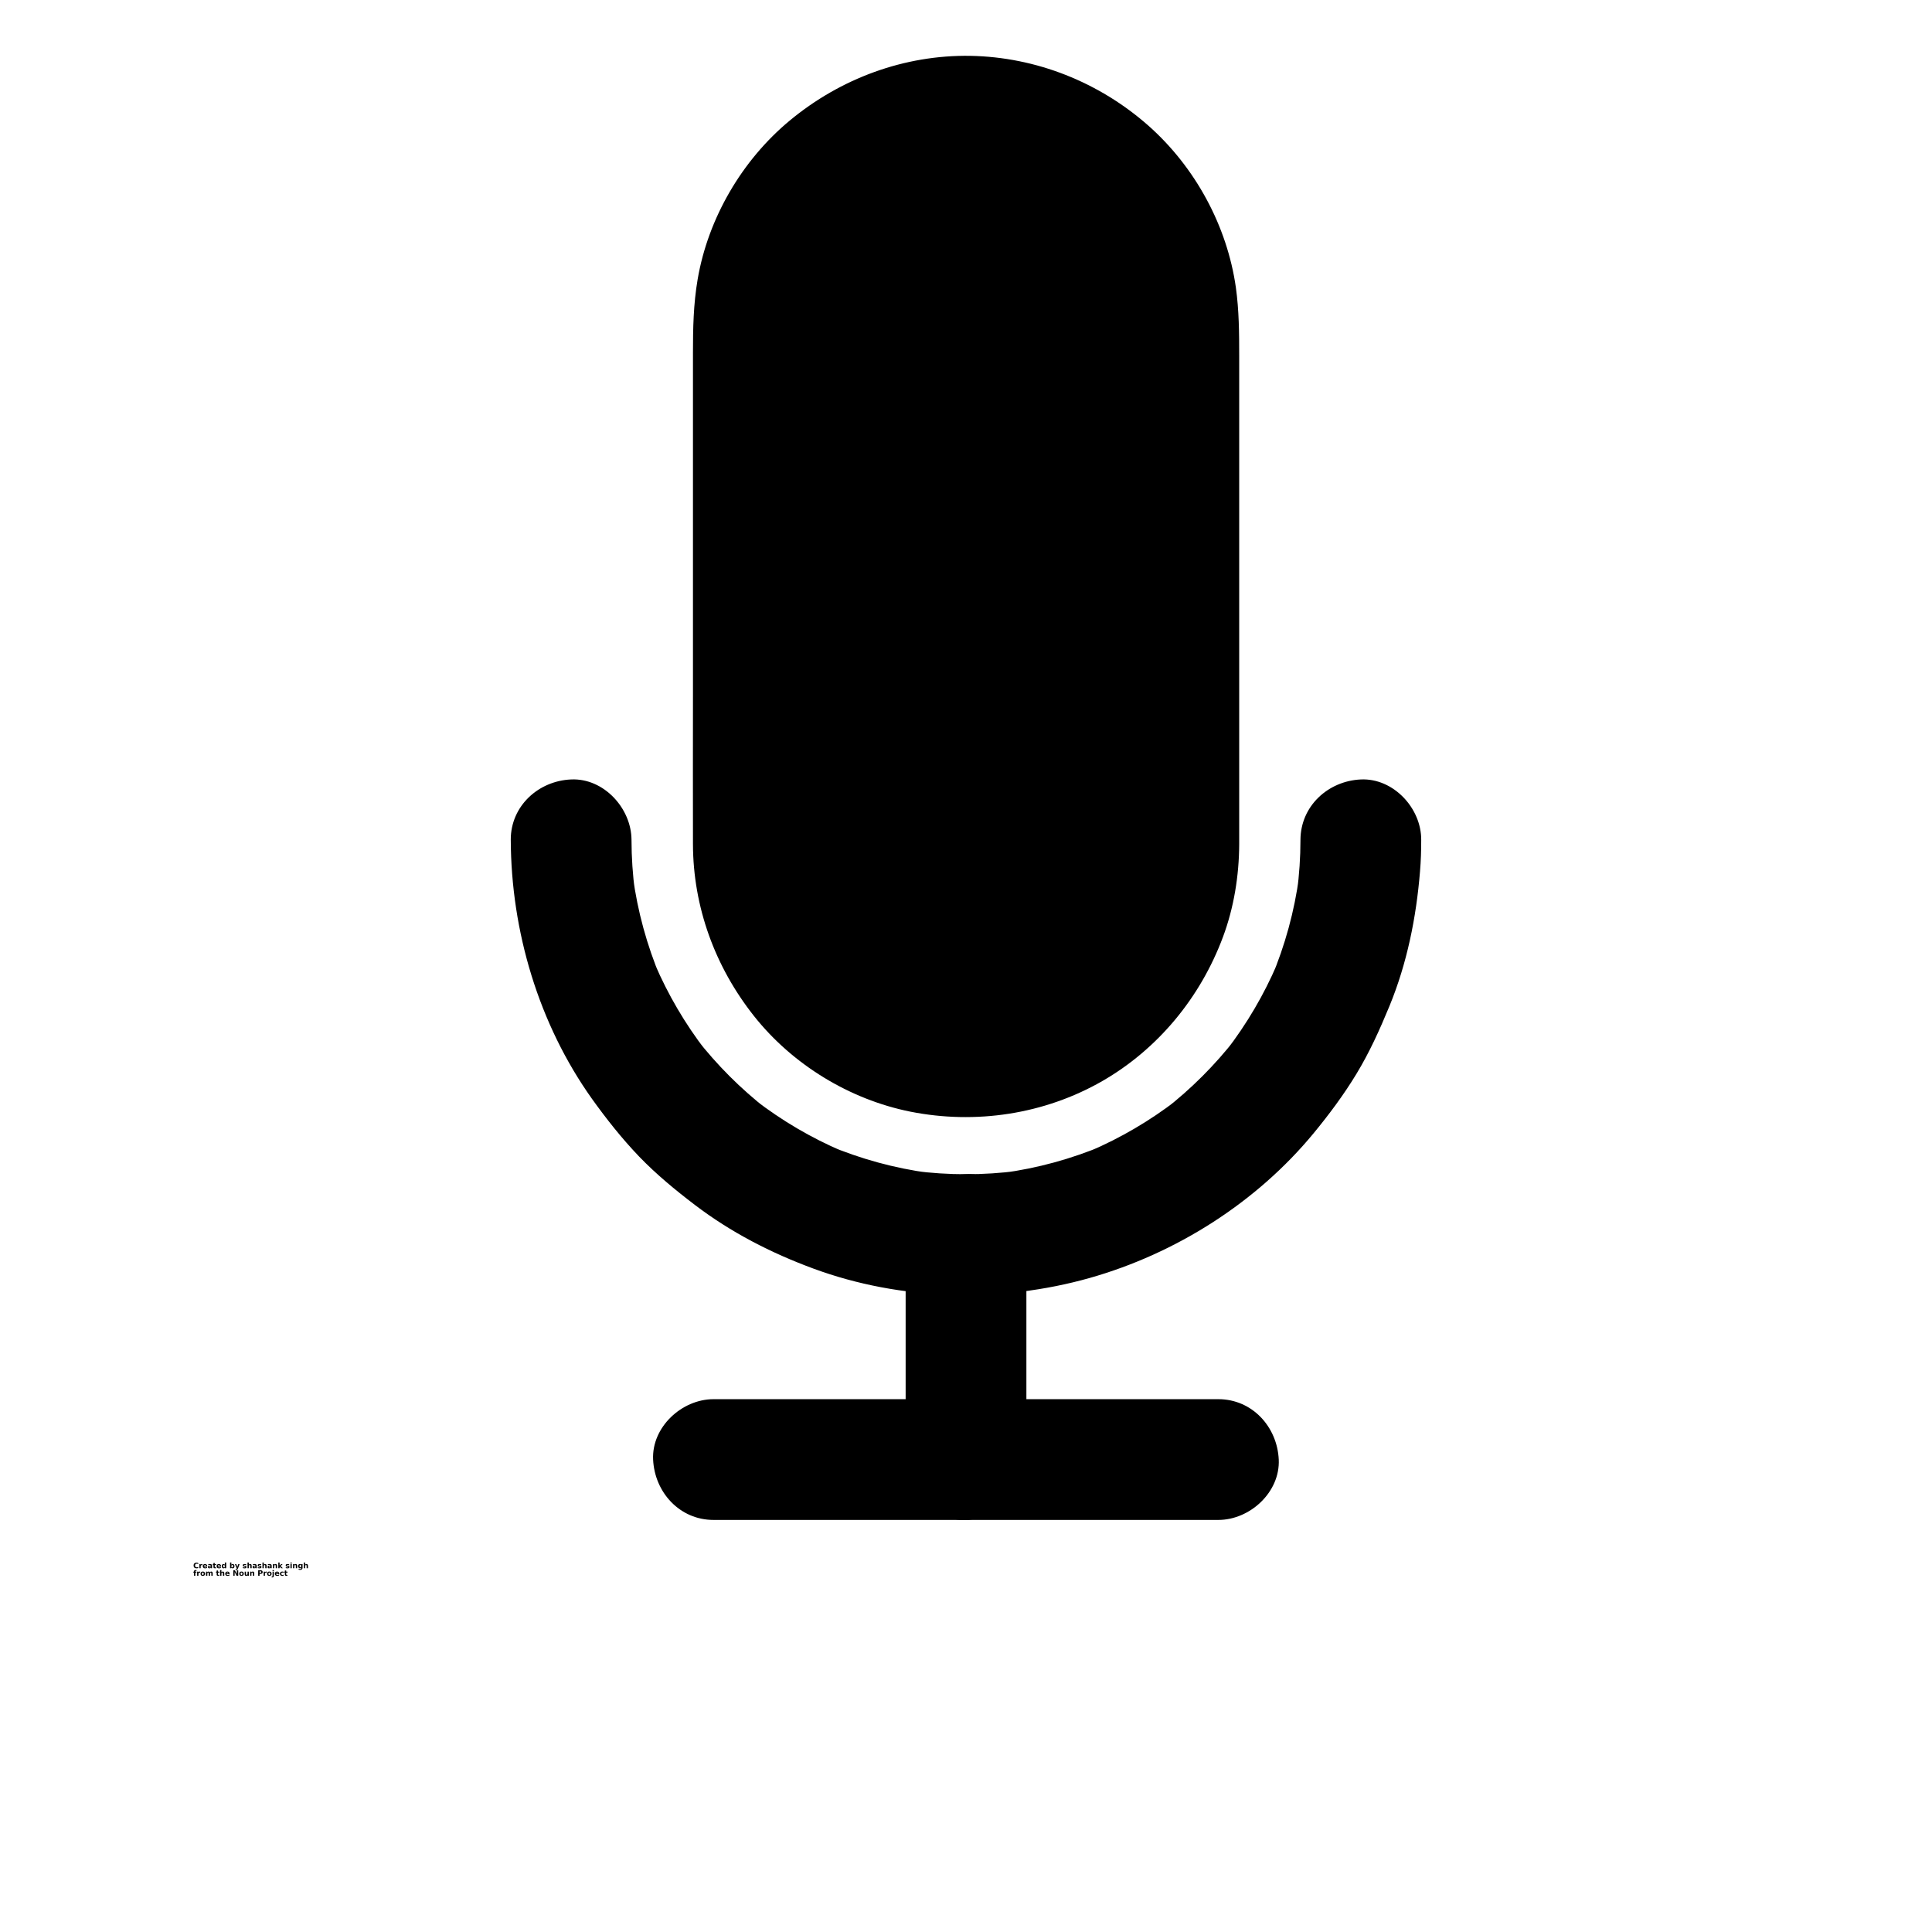 <?xml version="1.0" encoding="UTF-8"?>
<svg width="700pt" height="700pt" version="1.1" viewBox="0 0 700 700" xmlns="http://www.w3.org/2000/svg" xmlns:xlink="http://www.w3.org/1999/xlink">
 <defs>
  <symbol id="v" overflow="visible">
   <path d="m1.828-0.109c-0.094 0.055-0.195 0.09-0.297 0.109-0.094 0.02-0.199 0.031-0.312 0.031-0.336 0-0.602-0.086-0.797-0.266-0.188-0.188-0.281-0.441-0.281-0.766 0-0.312 0.094-0.562 0.281-0.75 0.195-0.188 0.461-0.281 0.797-0.281 0.113 0 0.219 0.016 0.312 0.047 0.102 0.023 0.203 0.059 0.297 0.109v0.406c-0.094-0.062-0.188-0.109-0.281-0.141s-0.195-0.047-0.297-0.047c-0.18 0-0.32 0.062-0.422 0.188-0.105 0.117-0.156 0.273-0.156 0.469 0 0.211 0.051 0.375 0.156 0.5 0.102 0.117 0.242 0.172 0.422 0.172 0.102 0 0.203-0.016 0.297-0.047s0.188-0.078 0.281-0.141z"/>
  </symbol>
  <symbol id="f" overflow="visible">
   <path d="m1.344-1.094c-0.043-0.02-0.086-0.031-0.125-0.031-0.043-0.008-0.086-0.016-0.125-0.016-0.125 0-0.227 0.043-0.297 0.125-0.062 0.074-0.094 0.184-0.094 0.328v0.688h-0.469v-1.5h0.469v0.25c0.062-0.094 0.129-0.16 0.203-0.203 0.082-0.051 0.18-0.078 0.297-0.078h0.047c0.02 0 0.051 0.008 0.094 0.016z"/>
  </symbol>
  <symbol id="a" overflow="visible">
   <path d="m1.719-0.75v0.141h-1.109c0.008 0.105 0.047 0.188 0.109 0.25 0.07 0.055 0.172 0.078 0.297 0.078 0.102 0 0.207-0.016 0.312-0.047 0.102-0.031 0.211-0.07 0.328-0.125v0.359c-0.117 0.043-0.23 0.074-0.344 0.094-0.117 0.02-0.23 0.031-0.344 0.031-0.273 0-0.48-0.066-0.625-0.203-0.148-0.133-0.219-0.328-0.219-0.578 0-0.238 0.07-0.426 0.219-0.562 0.145-0.145 0.348-0.219 0.609-0.219 0.227 0 0.41 0.074 0.547 0.219 0.145 0.137 0.219 0.324 0.219 0.562zm-0.484-0.156c0-0.094-0.027-0.164-0.078-0.219-0.055-0.062-0.125-0.094-0.219-0.094-0.086 0-0.156 0.027-0.219 0.078-0.062 0.055-0.102 0.133-0.109 0.234z"/>
  </symbol>
  <symbol id="e" overflow="visible">
   <path d="m0.906-0.672c-0.105 0-0.184 0.016-0.234 0.047-0.055 0.031-0.078 0.086-0.078 0.156 0 0.062 0.02 0.109 0.062 0.141 0.039 0.031 0.098 0.047 0.172 0.047 0.094 0 0.164-0.031 0.219-0.094 0.062-0.062 0.094-0.145 0.094-0.25v-0.047zm0.719-0.188v0.859h-0.484v-0.219c-0.062 0.094-0.137 0.164-0.219 0.203-0.074 0.031-0.168 0.047-0.281 0.047-0.156 0-0.281-0.039-0.375-0.125-0.094-0.094-0.141-0.211-0.141-0.359 0-0.176 0.055-0.301 0.172-0.375 0.125-0.082 0.312-0.125 0.562-0.125h0.281v-0.047c0-0.07-0.031-0.125-0.094-0.156-0.055-0.039-0.141-0.062-0.266-0.062-0.105 0-0.203 0.012-0.297 0.031-0.086 0.023-0.164 0.055-0.234 0.094v-0.359c0.102-0.031 0.207-0.051 0.312-0.062 0.102-0.008 0.203-0.016 0.297-0.016 0.27 0 0.461 0.055 0.578 0.156 0.125 0.105 0.188 0.277 0.188 0.516z"/>
  </symbol>
  <symbol id="d" overflow="visible">
   <path d="m0.75-1.922v0.422h0.5v0.344h-0.5v0.641c0 0.062 0.008 0.109 0.031 0.141 0.031 0.023 0.086 0.031 0.172 0.031h0.25v0.344h-0.406c-0.188 0-0.324-0.035-0.406-0.109-0.074-0.082-0.109-0.219-0.109-0.406v-0.641h-0.25v-0.344h0.25v-0.422z"/>
  </symbol>
  <symbol id="k" overflow="visible">
   <path d="m1.25-1.281v-0.797h0.484v2.078h-0.484v-0.219c-0.074 0.094-0.152 0.164-0.234 0.203-0.074 0.031-0.164 0.047-0.266 0.047-0.18 0-0.328-0.07-0.453-0.219-0.117-0.145-0.172-0.332-0.172-0.562 0-0.227 0.055-0.414 0.172-0.562 0.125-0.145 0.273-0.219 0.453-0.219 0.102 0 0.191 0.023 0.266 0.062 0.082 0.043 0.16 0.105 0.234 0.188zm-0.312 0.969c0.094 0 0.164-0.035 0.219-0.109 0.062-0.07 0.094-0.18 0.094-0.328 0-0.133-0.031-0.238-0.094-0.312-0.055-0.082-0.125-0.125-0.219-0.125-0.105 0-0.184 0.043-0.234 0.125-0.055 0.074-0.078 0.18-0.078 0.312 0 0.148 0.023 0.258 0.078 0.328 0.051 0.074 0.129 0.109 0.234 0.109z"/>
  </symbol>
  <symbol id="j" overflow="visible">
   <path d="m1.031-0.312c0.094 0 0.164-0.035 0.219-0.109 0.062-0.07 0.094-0.18 0.094-0.328 0-0.133-0.031-0.238-0.094-0.312-0.055-0.082-0.125-0.125-0.219-0.125-0.105 0-0.188 0.043-0.25 0.125-0.055 0.074-0.078 0.18-0.078 0.312 0 0.148 0.023 0.258 0.078 0.328 0.062 0.074 0.145 0.109 0.25 0.109zm-0.328-0.969c0.07-0.082 0.145-0.145 0.219-0.188 0.082-0.039 0.176-0.062 0.281-0.062 0.188 0 0.336 0.074 0.453 0.219 0.113 0.148 0.172 0.336 0.172 0.562 0 0.23-0.059 0.418-0.172 0.562-0.117 0.148-0.266 0.219-0.453 0.219-0.105 0-0.199-0.016-0.281-0.047-0.074-0.039-0.148-0.109-0.219-0.203v0.219h-0.469v-2.078h0.469z"/>
  </symbol>
  <symbol id="i" overflow="visible">
   <path d="m0.031-1.5h0.484l0.391 1.016 0.344-1.016h0.484l-0.625 1.641c-0.062 0.164-0.141 0.281-0.234 0.344-0.086 0.07-0.195 0.109-0.328 0.109h-0.266v-0.312h0.141c0.082 0 0.141-0.016 0.172-0.047 0.039-0.023 0.07-0.07 0.094-0.141l0.016-0.031z"/>
  </symbol>
  <symbol id="c" overflow="visible">
   <path d="m1.391-1.453v0.375c-0.094-0.051-0.195-0.086-0.297-0.109-0.094-0.02-0.184-0.031-0.266-0.031-0.086 0-0.152 0.016-0.203 0.047-0.043 0.023-0.062 0.055-0.062 0.094 0 0.043 0.016 0.074 0.047 0.094 0.031 0.023 0.094 0.039 0.188 0.047l0.078 0.016c0.25 0.031 0.414 0.086 0.5 0.156 0.082 0.062 0.125 0.172 0.125 0.328s-0.062 0.277-0.188 0.359c-0.117 0.074-0.289 0.109-0.516 0.109-0.105 0-0.211-0.012-0.312-0.031-0.105-0.008-0.211-0.031-0.312-0.062v-0.359c0.094 0.055 0.188 0.09 0.281 0.109 0.102 0.023 0.207 0.031 0.312 0.031 0.094 0 0.16-0.008 0.203-0.031 0.051-0.031 0.078-0.07 0.078-0.125 0-0.039-0.016-0.07-0.047-0.094-0.031-0.02-0.102-0.035-0.203-0.047l-0.078-0.016c-0.219-0.02-0.371-0.066-0.453-0.141-0.086-0.07-0.125-0.18-0.125-0.328 0-0.156 0.051-0.27 0.156-0.344 0.113-0.082 0.281-0.125 0.5-0.125 0.094 0 0.188 0.012 0.281 0.031 0.102 0.012 0.207 0.027 0.312 0.047z"/>
  </symbol>
  <symbol id="b" overflow="visible">
   <path d="m1.734-0.906v0.906h-0.484v-0.688c0-0.133-0.008-0.223-0.016-0.266 0-0.051-0.008-0.094-0.016-0.125-0.023-0.031-0.047-0.051-0.078-0.062-0.031-0.02-0.07-0.031-0.109-0.031-0.105 0-0.188 0.043-0.25 0.125-0.055 0.074-0.078 0.18-0.078 0.312v0.734h-0.469v-2.078h0.469v0.797c0.07-0.082 0.148-0.145 0.234-0.188 0.082-0.039 0.172-0.062 0.266-0.062 0.176 0 0.305 0.055 0.391 0.156 0.094 0.105 0.141 0.262 0.141 0.469z"/>
  </symbol>
  <symbol id="h" overflow="visible">
   <path d="m1.734-0.906v0.906h-0.484v-0.703c0-0.125-0.008-0.207-0.016-0.25 0-0.051-0.008-0.094-0.016-0.125-0.023-0.031-0.047-0.051-0.078-0.062-0.031-0.02-0.07-0.031-0.109-0.031-0.105 0-0.188 0.043-0.25 0.125-0.055 0.074-0.078 0.18-0.078 0.312v0.734h-0.469v-1.5h0.469v0.219c0.07-0.082 0.148-0.145 0.234-0.188 0.082-0.039 0.172-0.062 0.266-0.062 0.176 0 0.305 0.055 0.391 0.156 0.094 0.105 0.141 0.262 0.141 0.469z"/>
  </symbol>
  <symbol id="u" overflow="visible">
   <path d="m0.234-2.078h0.469v1.125l0.547-0.547h0.562l-0.734 0.688 0.797 0.812h-0.578l-0.594-0.625v0.625h-0.469z"/>
  </symbol>
  <symbol id="t" overflow="visible">
   <path d="m0.234-1.5h0.469v1.5h-0.469zm0-0.578h0.469v0.391h-0.469z"/>
  </symbol>
  <symbol id="s" overflow="visible">
   <path d="m1.25-0.25c-0.074 0.086-0.152 0.148-0.234 0.188-0.074 0.043-0.164 0.062-0.266 0.062-0.18 0-0.328-0.07-0.453-0.219-0.117-0.145-0.172-0.328-0.172-0.547s0.055-0.398 0.172-0.547c0.125-0.145 0.273-0.219 0.453-0.219 0.102 0 0.191 0.023 0.266 0.062 0.082 0.043 0.16 0.105 0.234 0.188v-0.219h0.484v1.344c0 0.238-0.078 0.422-0.234 0.547-0.156 0.133-0.375 0.203-0.656 0.203-0.094 0-0.188-0.012-0.281-0.031-0.086-0.012-0.168-0.031-0.25-0.062v-0.375c0.082 0.051 0.16 0.086 0.234 0.109 0.082 0.031 0.164 0.047 0.25 0.047 0.156 0 0.27-0.039 0.344-0.109 0.07-0.074 0.109-0.18 0.109-0.328zm-0.312-0.938c-0.105 0-0.184 0.039-0.234 0.109-0.055 0.074-0.078 0.18-0.078 0.312 0 0.137 0.023 0.242 0.078 0.312 0.051 0.074 0.129 0.109 0.234 0.109 0.094 0 0.164-0.035 0.219-0.109 0.062-0.07 0.094-0.176 0.094-0.312 0-0.133-0.031-0.238-0.094-0.312-0.055-0.07-0.125-0.109-0.219-0.109z"/>
  </symbol>
  <symbol id="r" overflow="visible">
   <path d="m1.219-2.078v0.312h-0.266c-0.074 0-0.125 0.016-0.156 0.047-0.023 0.023-0.031 0.062-0.031 0.125v0.094h0.406v0.344h-0.406v1.156h-0.469v-1.156h-0.25v-0.344h0.25v-0.094c0-0.164 0.039-0.285 0.125-0.359 0.094-0.082 0.234-0.125 0.422-0.125z"/>
  </symbol>
  <symbol id="g" overflow="visible">
   <path d="m0.938-1.188c-0.105 0-0.188 0.039-0.25 0.109-0.055 0.074-0.078 0.184-0.078 0.328 0 0.148 0.023 0.262 0.078 0.344 0.062 0.074 0.145 0.109 0.25 0.109 0.102 0 0.18-0.035 0.234-0.109 0.062-0.082 0.094-0.195 0.094-0.344 0-0.145-0.031-0.254-0.094-0.328-0.055-0.07-0.133-0.109-0.234-0.109zm0-0.344c0.258 0 0.461 0.074 0.609 0.219 0.145 0.137 0.219 0.324 0.219 0.562 0 0.25-0.074 0.445-0.219 0.578-0.148 0.137-0.352 0.203-0.609 0.203-0.262 0-0.465-0.066-0.609-0.203-0.137-0.133-0.203-0.328-0.203-0.578 0-0.238 0.066-0.426 0.203-0.562 0.145-0.145 0.348-0.219 0.609-0.219z"/>
  </symbol>
  <symbol id="q" overflow="visible">
   <path d="m1.609-1.25c0.062-0.094 0.133-0.16 0.219-0.203 0.082-0.051 0.176-0.078 0.281-0.078 0.164 0 0.297 0.055 0.391 0.156 0.094 0.105 0.141 0.262 0.141 0.469v0.906h-0.484v-0.781-0.031-0.062c0-0.102-0.016-0.176-0.047-0.219-0.031-0.051-0.086-0.078-0.156-0.078-0.086 0-0.152 0.039-0.203 0.109-0.055 0.074-0.078 0.184-0.078 0.328v0.734h-0.484v-0.781c0-0.164-0.016-0.27-0.047-0.312-0.023-0.051-0.07-0.078-0.141-0.078-0.094 0-0.168 0.043-0.219 0.125-0.055 0.074-0.078 0.18-0.078 0.312v0.734h-0.469v-1.5h0.469v0.219c0.062-0.082 0.129-0.145 0.203-0.188 0.082-0.039 0.164-0.062 0.25-0.062 0.102 0 0.191 0.027 0.266 0.078 0.082 0.055 0.145 0.121 0.188 0.203z"/>
  </symbol>
  <symbol id="p" overflow="visible">
   <path d="m0.25-2h0.578l0.719 1.375v-1.375h0.484v2h-0.562l-0.734-1.375v1.375h-0.484z"/>
  </symbol>
  <symbol id="o" overflow="visible">
   <path d="m0.219-0.578v-0.922h0.469v0.156 0.312 0.234 0.266c0.008 0.055 0.023 0.09 0.047 0.109 0.02 0.031 0.047 0.059 0.078 0.078 0.031 0.012 0.066 0.016 0.109 0.016 0.094 0 0.164-0.035 0.219-0.109 0.062-0.07 0.094-0.176 0.094-0.312v-0.75h0.484v1.5h-0.484v-0.219c-0.074 0.094-0.152 0.164-0.234 0.203-0.074 0.031-0.156 0.047-0.25 0.047-0.18 0-0.312-0.051-0.406-0.156-0.086-0.102-0.125-0.254-0.125-0.453z"/>
  </symbol>
  <symbol id="n" overflow="visible">
   <path d="m0.25-2h0.859c0.25 0 0.441 0.059 0.578 0.172 0.133 0.117 0.203 0.277 0.203 0.484 0 0.211-0.07 0.371-0.203 0.484-0.137 0.117-0.328 0.172-0.578 0.172h-0.344v0.688h-0.516zm0.516 0.375v0.562h0.281c0.102 0 0.18-0.02 0.234-0.062 0.051-0.051 0.078-0.125 0.078-0.219s-0.027-0.16-0.078-0.203c-0.055-0.051-0.133-0.078-0.234-0.078z"/>
  </symbol>
  <symbol id="m" overflow="visible">
   <path d="m0.234-1.5h0.469v1.469c0 0.207-0.047 0.363-0.141 0.469-0.094 0.102-0.234 0.156-0.422 0.156h-0.234v-0.312h0.078c0.094 0 0.156-0.023 0.188-0.062 0.039-0.043 0.062-0.125 0.062-0.25zm0-0.578h0.469v0.391h-0.469z"/>
  </symbol>
  <symbol id="l" overflow="visible">
   <path d="m1.438-1.453v0.391c-0.062-0.039-0.133-0.07-0.203-0.094-0.062-0.02-0.133-0.031-0.203-0.031-0.125 0-0.23 0.043-0.312 0.125-0.074 0.074-0.109 0.18-0.109 0.312 0 0.148 0.035 0.262 0.109 0.344 0.082 0.074 0.188 0.109 0.312 0.109 0.082 0 0.156-0.008 0.219-0.031 0.07-0.031 0.133-0.066 0.188-0.109v0.391c-0.074 0.031-0.152 0.051-0.234 0.062-0.074 0.008-0.148 0.016-0.219 0.016-0.273 0-0.484-0.066-0.641-0.203-0.148-0.133-0.219-0.328-0.219-0.578 0-0.238 0.07-0.426 0.219-0.562 0.156-0.145 0.367-0.219 0.641-0.219 0.07 0 0.145 0.012 0.219 0.031 0.082 0.012 0.16 0.027 0.234 0.047z"/>
  </symbol>
 </defs>
 <g>
  <path d="m438.05 305.81c0 48.617-39.43 88.047-88.047 88.047s-88.047-39.43-88.047-88.047v-186.59c0-48.617 39.43-88.047 88.047-88.047s88.047 39.43 88.047 88.047z"/>
  <path d="m427.11 305.81c0 2.789-0.109 5.578-0.383 8.367-0.109 0.984-0.93 4.703-0.164 1.586-0.383 1.422-0.492 2.953-0.766 4.43-0.984 5.031-2.461 10.008-4.32 14.766-0.109 0.219-0.164 0.438-0.273 0.656-0.438 1.094-0.383 0.875 0.273-0.602 0 0.273-0.438 1.039-0.602 1.312-0.547 1.203-1.094 2.406-1.695 3.609-1.258 2.461-2.625 4.867-4.102 7.219-1.258 2.023-2.68 3.992-4.047 5.906-1.422 1.969 1.203-1.422 0.164-0.219-0.383 0.438-0.766 0.93-1.148 1.367-0.93 1.094-1.859 2.188-2.844 3.227-1.586 1.75-3.281 3.445-5.031 5.086-0.984 0.875-1.914 1.75-2.953 2.625-0.438 0.383-0.93 0.766-1.367 1.148-0.383 0.328-0.766 0.602-1.094 0.875 1.203-0.875 1.422-1.094 0.82-0.602-4.266 2.953-8.422 5.852-13.07 8.203-1.094 0.547-2.133 1.094-3.227 1.586-0.438 0.219-1.477 0.875-1.969 0.875 0.164 0 2.461-0.984 0.602-0.273-2.516 0.984-5.031 1.859-7.602 2.625-2.57 0.766-5.25 1.422-7.875 1.969-1.203 0.219-2.461 0.438-3.664 0.656-2.023 0.328 0.492 0 0.656-0.055-0.766 0.328-2.133 0.273-3.008 0.328-5.305 0.492-10.719 0.547-16.023 0.055-1.094-0.109-2.734 0.055-3.773-0.383 0.492 0.055 0.93 0.109 1.422 0.164-0.492-0.055-0.984-0.164-1.477-0.219-0.602-0.109-1.203-0.219-1.859-0.328-2.789-0.492-5.523-1.148-8.258-1.969-2.352-0.656-4.648-1.477-6.945-2.297-0.547-0.219-1.094-0.492-1.695-0.656-1.531-0.492 2.516 1.148 0.273 0.109-1.312-0.602-2.625-1.203-3.938-1.859-4.648-2.297-8.969-5.086-13.125-8.094-0.109-0.055-0.219-0.164-0.273-0.219-0.93-0.711-0.766-0.602 0.492 0.383-0.438-0.055-1.312-1.094-1.695-1.367-0.93-0.766-1.805-1.531-2.68-2.352-1.969-1.75-3.828-3.609-5.633-5.523-0.82-0.875-1.586-1.75-2.406-2.68-0.438-0.492-2.188-2.023-2.297-2.789 0.273 0.383 0.547 0.711 0.82 1.094-0.273-0.383-0.602-0.766-0.875-1.148-0.273-0.383-0.547-0.766-0.82-1.148-0.82-1.148-1.641-2.352-2.406-3.555-1.422-2.242-2.734-4.484-3.992-6.836-0.547-1.094-1.094-2.133-1.586-3.227-0.219-0.438-0.383-0.875-0.602-1.312s-0.383-0.875-0.602-1.312c0.602 1.477 0.711 1.695 0.273 0.602-1.859-4.812-3.391-9.68-4.43-14.766-0.273-1.203-0.492-2.461-0.656-3.664-0.055-0.273-0.055-0.492-0.109-0.766-0.164-1.203-0.164-0.984 0.055 0.656-0.219-0.492-0.164-1.312-0.219-1.859-0.328-2.898-0.492-5.797-0.492-8.75v-1.586-6.945-30.188-89.578-58.133-1.695c0-2.57 0.164-5.086 0.383-7.602 0.055-0.766 0.164-1.477 0.219-2.242 0.164-1.531-0.383 0.109-0.109 0.656-0.383-0.766 0.602-3.445 0.766-4.43 1.039-5.305 2.68-10.391 4.594-15.477 0.438-1.094-0.219-0.766-0.273 0.602 0-0.547 0.656-1.477 0.875-1.969 0.492-1.094 1.039-2.188 1.586-3.227 1.203-2.352 2.516-4.648 3.938-6.891 1.258-2.023 2.68-3.992 4.047-5.906 1.477-2.023-1.586 1.914 0.055-0.055 0.383-0.438 0.766-0.93 1.148-1.367 0.93-1.094 1.859-2.188 2.844-3.227 1.695-1.859 3.445-3.609 5.305-5.305 0.875-0.82 1.75-1.586 2.68-2.352 0.438-0.383 0.93-0.766 1.367-1.148 2.133-1.805-1.422 1.039 0.328-0.273 4.102-2.953 8.312-5.688 12.797-7.984 1.203-0.602 2.352-1.203 3.609-1.75 0.438-0.219 1.203-0.711 1.641-0.711-0.438 0.164-0.875 0.383-1.258 0.547 0.438-0.164 0.875-0.383 1.367-0.547 2.516-0.984 5.031-1.859 7.602-2.57 2.352-0.656 4.758-1.258 7.164-1.75 1.203-0.219 2.461-0.438 3.664-0.656 2.625-0.438-2.57 0.273 0.055 0 0.766-0.109 1.477-0.164 2.242-0.219 5.578-0.547 11.211-0.547 16.789 0 0.984 0.109 4.703 0.93 1.586 0.164 1.203 0.328 2.461 0.383 3.664 0.602 2.68 0.492 5.305 1.148 7.93 1.914 2.352 0.656 4.648 1.477 6.945 2.297 0.438 0.164 1.75 0.438 2.023 0.82-0.438-0.164-0.875-0.383-1.258-0.547 0.328 0.164 0.656 0.273 0.984 0.438 1.312 0.602 2.625 1.203 3.938 1.859 4.594 2.352 8.914 5.086 13.125 8.148 1.969 1.422-1.422-1.203-0.219-0.164 0.438 0.383 0.93 0.766 1.367 1.148 0.93 0.766 1.805 1.531 2.68 2.352 1.969 1.75 3.828 3.609 5.633 5.523 0.875 0.984 1.75 1.914 2.625 2.953 0.383 0.438 0.766 0.93 1.148 1.367 0.164 0.164 0.273 0.383 0.438 0.547 0.711 0.93 0.602 0.766-0.383-0.547 0.82 0.547 1.531 2.078 2.133 2.898 0.82 1.148 1.641 2.352 2.406 3.609 1.258 2.023 2.461 4.102 3.609 6.234 0.547 1.094 1.094 2.133 1.586 3.227 0.328 0.656 0.602 1.312 0.875 1.969 1.039 2.297-0.875-2.297 0 0.055 1.914 5.031 3.555 10.172 4.594 15.477 0.219 1.203 0.438 2.461 0.656 3.664 0.328 2.023 0-0.492-0.055-0.656 0.273 0.547 0.219 1.641 0.273 2.242 0.273 2.789 0.438 5.578 0.492 8.367v4.32 25.375 87.664 66.445 3.555c0 5.742 5.031 11.211 10.938 10.938s10.938-4.812 10.938-10.938v-51.242-92.312-33.25c0-8.367-0.055-16.516-1.203-24.828-3.172-22.367-14.766-43.641-31.664-58.625-17.828-15.75-40.688-24.883-64.531-25.32-23.953-0.383-47.086 8.203-65.461 23.461-17.281 14.328-29.586 35.383-33.359 57.531-1.531 8.969-1.695 17.719-1.695 26.742v32.211 92.203c0 17.828-0.055 35.602 0 53.43 0.055 22.805 7.984 44.461 22.094 62.289 13.945 17.609 34.617 30.242 56.656 34.672 23.68 4.703 48.508 0.984 69.508-11.047 20.289-11.648 35.602-30.352 43.75-52.172 3.992-10.664 5.852-22.258 5.906-33.633 0-5.742-5.031-11.211-10.938-10.938-5.961 0.164-10.938 4.703-10.938 10.828z"/>
  <path d="m185.06 304.23c0.109 33.141 10.117 66.773 29.422 93.898 5.25 7.328 10.883 14.438 17.117 20.945 6.234 6.453 13.07 12.086 20.18 17.5 13.07 9.953 27.562 17.391 42.984 23.078 31.609 11.648 67.648 12.523 100.02 3.391 31.281-8.859 60.484-27.344 81.211-52.5 5.578-6.781 10.883-13.891 15.422-21.383 4.758-7.82 8.477-16.078 11.977-24.555 6.398-15.531 9.734-32.102 11.102-48.836 0.328-3.828 0.438-7.656 0.438-11.484 0.055-11.43-10.062-22.422-21.875-21.875-11.867 0.547-21.82 9.625-21.875 21.875 0 6.344-0.438 12.688-1.258 18.977 0.273-1.914 0.547-3.883 0.766-5.797-1.695 12.688-5.086 25.047-10.062 36.859 0.711-1.75 1.477-3.5 2.188-5.25-4.812 11.266-11.047 21.875-18.539 31.609 1.148-1.477 2.297-2.953 3.445-4.43-7.492 9.625-16.133 18.266-25.758 25.758 1.477-1.148 2.953-2.297 4.43-3.445-9.734 7.492-20.344 13.727-31.609 18.539 1.75-0.711 3.5-1.477 5.25-2.188-11.812 4.977-24.172 8.367-36.859 10.062 1.914-0.273 3.883-0.547 5.797-0.766-12.578 1.641-25.375 1.641-37.953 0 1.914 0.273 3.883 0.547 5.797 0.766-12.688-1.695-25.047-5.086-36.859-10.062 1.75 0.711 3.5 1.477 5.25 2.188-11.266-4.812-21.875-11.047-31.609-18.539 1.477 1.148 2.953 2.297 4.43 3.445-9.625-7.492-18.266-16.133-25.758-25.758 1.148 1.477 2.297 2.953 3.445 4.43-7.492-9.734-13.727-20.344-18.539-31.609 0.711 1.75 1.477 3.5 2.188 5.25-4.977-11.812-8.367-24.172-10.062-36.859 0.273 1.914 0.547 3.883 0.766 5.797-0.82-6.289-1.258-12.633-1.258-18.977-0.055-11.43-10.062-22.422-21.875-21.875-11.812 0.492-21.875 9.57-21.875 21.82z"/>
  <path d="m371.88 528.83v-71.531-10.008c0-11.43-10.062-22.422-21.875-21.875-11.867 0.547-21.875 9.625-21.875 21.875v71.531 10.008c0 11.43 10.062 22.422 21.875 21.875 11.867-0.547 21.875-9.625 21.875-21.875z"/>
  <path d="m258.51 550.7h61.906 98.547 22.477c11.43 0 22.422-10.062 21.875-21.875-0.547-11.867-9.625-21.875-21.875-21.875h-61.906-98.547-22.477c-11.43 0-22.422 10.062-21.875 21.875 0.547 11.867 9.625 21.875 21.875 21.875z"/>
  <use x="70" y="568.203" xlink:href="#v"/>
  <use x="72.008" y="568.203" xlink:href="#f"/>
  <use x="73.355" y="568.203" xlink:href="#a"/>
  <use x="75.211" y="568.203" xlink:href="#e"/>
  <use x="77.055" y="568.203" xlink:href="#d"/>
  <use x="78.363" y="568.203" xlink:href="#a"/>
  <use x="80.215" y="568.203" xlink:href="#k"/>
  <use x="83.125" y="568.203" xlink:href="#j"/>
  <use x="85.082" y="568.203" xlink:href="#i"/>
  <use x="87.816" y="568.203" xlink:href="#c"/>
  <use x="89.445" y="568.203" xlink:href="#b"/>
  <use x="91.391" y="568.203" xlink:href="#e"/>
  <use x="93.238" y="568.203" xlink:href="#c"/>
  <use x="94.863" y="568.203" xlink:href="#b"/>
  <use x="96.812" y="568.203" xlink:href="#e"/>
  <use x="98.656" y="568.203" xlink:href="#h"/>
  <use x="100.602" y="568.203" xlink:href="#u"/>
  <use x="103.375" y="568.203" xlink:href="#c"/>
  <use x="105" y="568.203" xlink:href="#t"/>
  <use x="105.938" y="568.203" xlink:href="#h"/>
  <use x="107.883" y="568.203" xlink:href="#s"/>
  <use x="109.844" y="568.203" xlink:href="#b"/>
  <use x="70" y="570.938" xlink:href="#r"/>
  <use x="71.191" y="570.938" xlink:href="#f"/>
  <use x="72.539" y="570.938" xlink:href="#g"/>
  <use x="74.418" y="570.938" xlink:href="#q"/>
  <use x="78.219" y="570.938" xlink:href="#d"/>
  <use x="79.523" y="570.938" xlink:href="#b"/>
  <use x="81.473" y="570.938" xlink:href="#a"/>
  <use x="84.277" y="570.938" xlink:href="#p"/>
  <use x="86.566" y="570.938" xlink:href="#g"/>
  <use x="88.445" y="570.938" xlink:href="#o"/>
  <use x="90.391" y="570.938" xlink:href="#h"/>
  <use x="93.289" y="570.938" xlink:href="#n"/>
  <use x="95.293" y="570.938" xlink:href="#f"/>
  <use x="96.645" y="570.938" xlink:href="#g"/>
  <use x="98.52" y="570.938" xlink:href="#m"/>
  <use x="99.457" y="570.938" xlink:href="#a"/>
  <use x="101.312" y="570.938" xlink:href="#l"/>
  <use x="102.934" y="570.938" xlink:href="#d"/>
 </g>
</svg>
